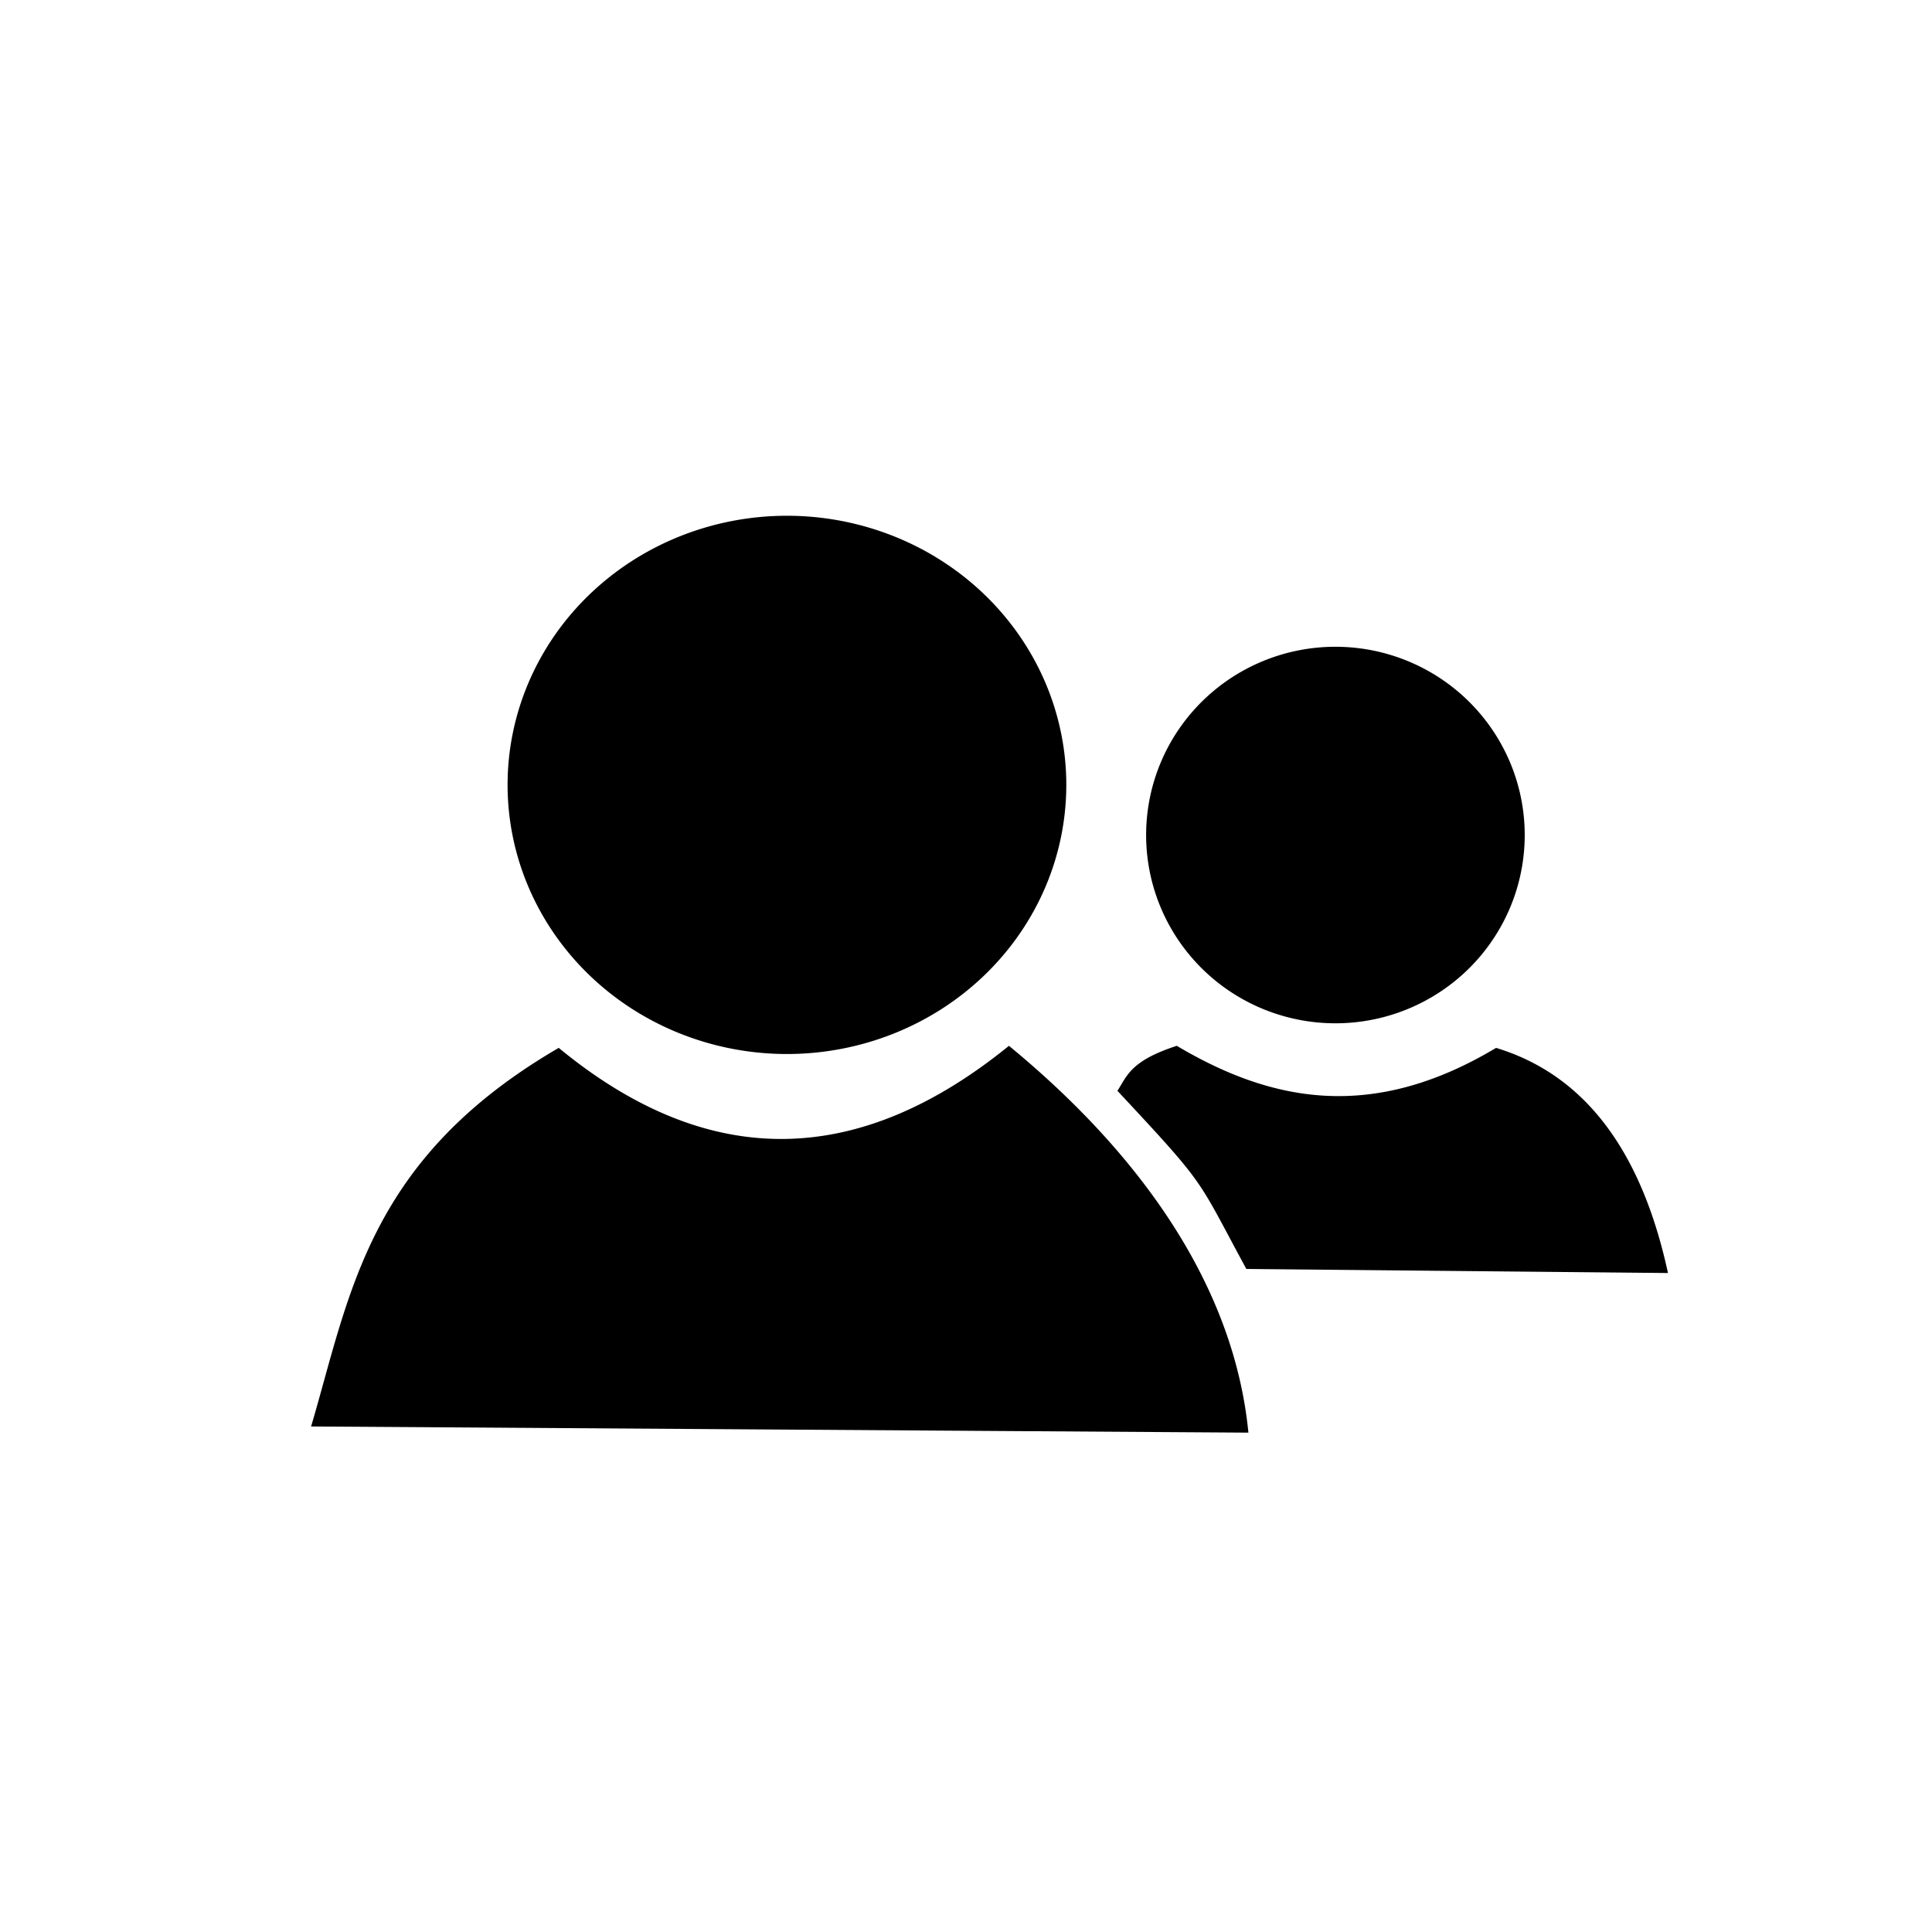 <?xml version="1.0" encoding="UTF-8" standalone="no"?><svg xmlns="http://www.w3.org/2000/svg" viewBox="0 0 47 47" width="47" height="47" version="1"><path d="M30.37 34.852l-22.802-.15c.95-3.216 1.375-6.505 6.024-9.21 3.72 3.063 7.367 2.86 10.953-.05 3.133 2.576 5.47 5.774 5.825 9.41zM25.94 19.094a6.796 6.547 0 1 1-13.592 0 6.796 6.547 0 1 1 13.592 0zM37.092 20.314a4.605 4.58 0 1 1-9.21 0 4.605 4.58 0 1 1 9.21 0zM30.32 30.87c-1.22-2.248-.934-1.974-3.136-4.333.236-.365.318-.73 1.444-1.095 2.258 1.34 4.717 1.878 7.767.05 2.117.642 3.525 2.445 4.182 5.477z" stroke-width="0"/></svg>
